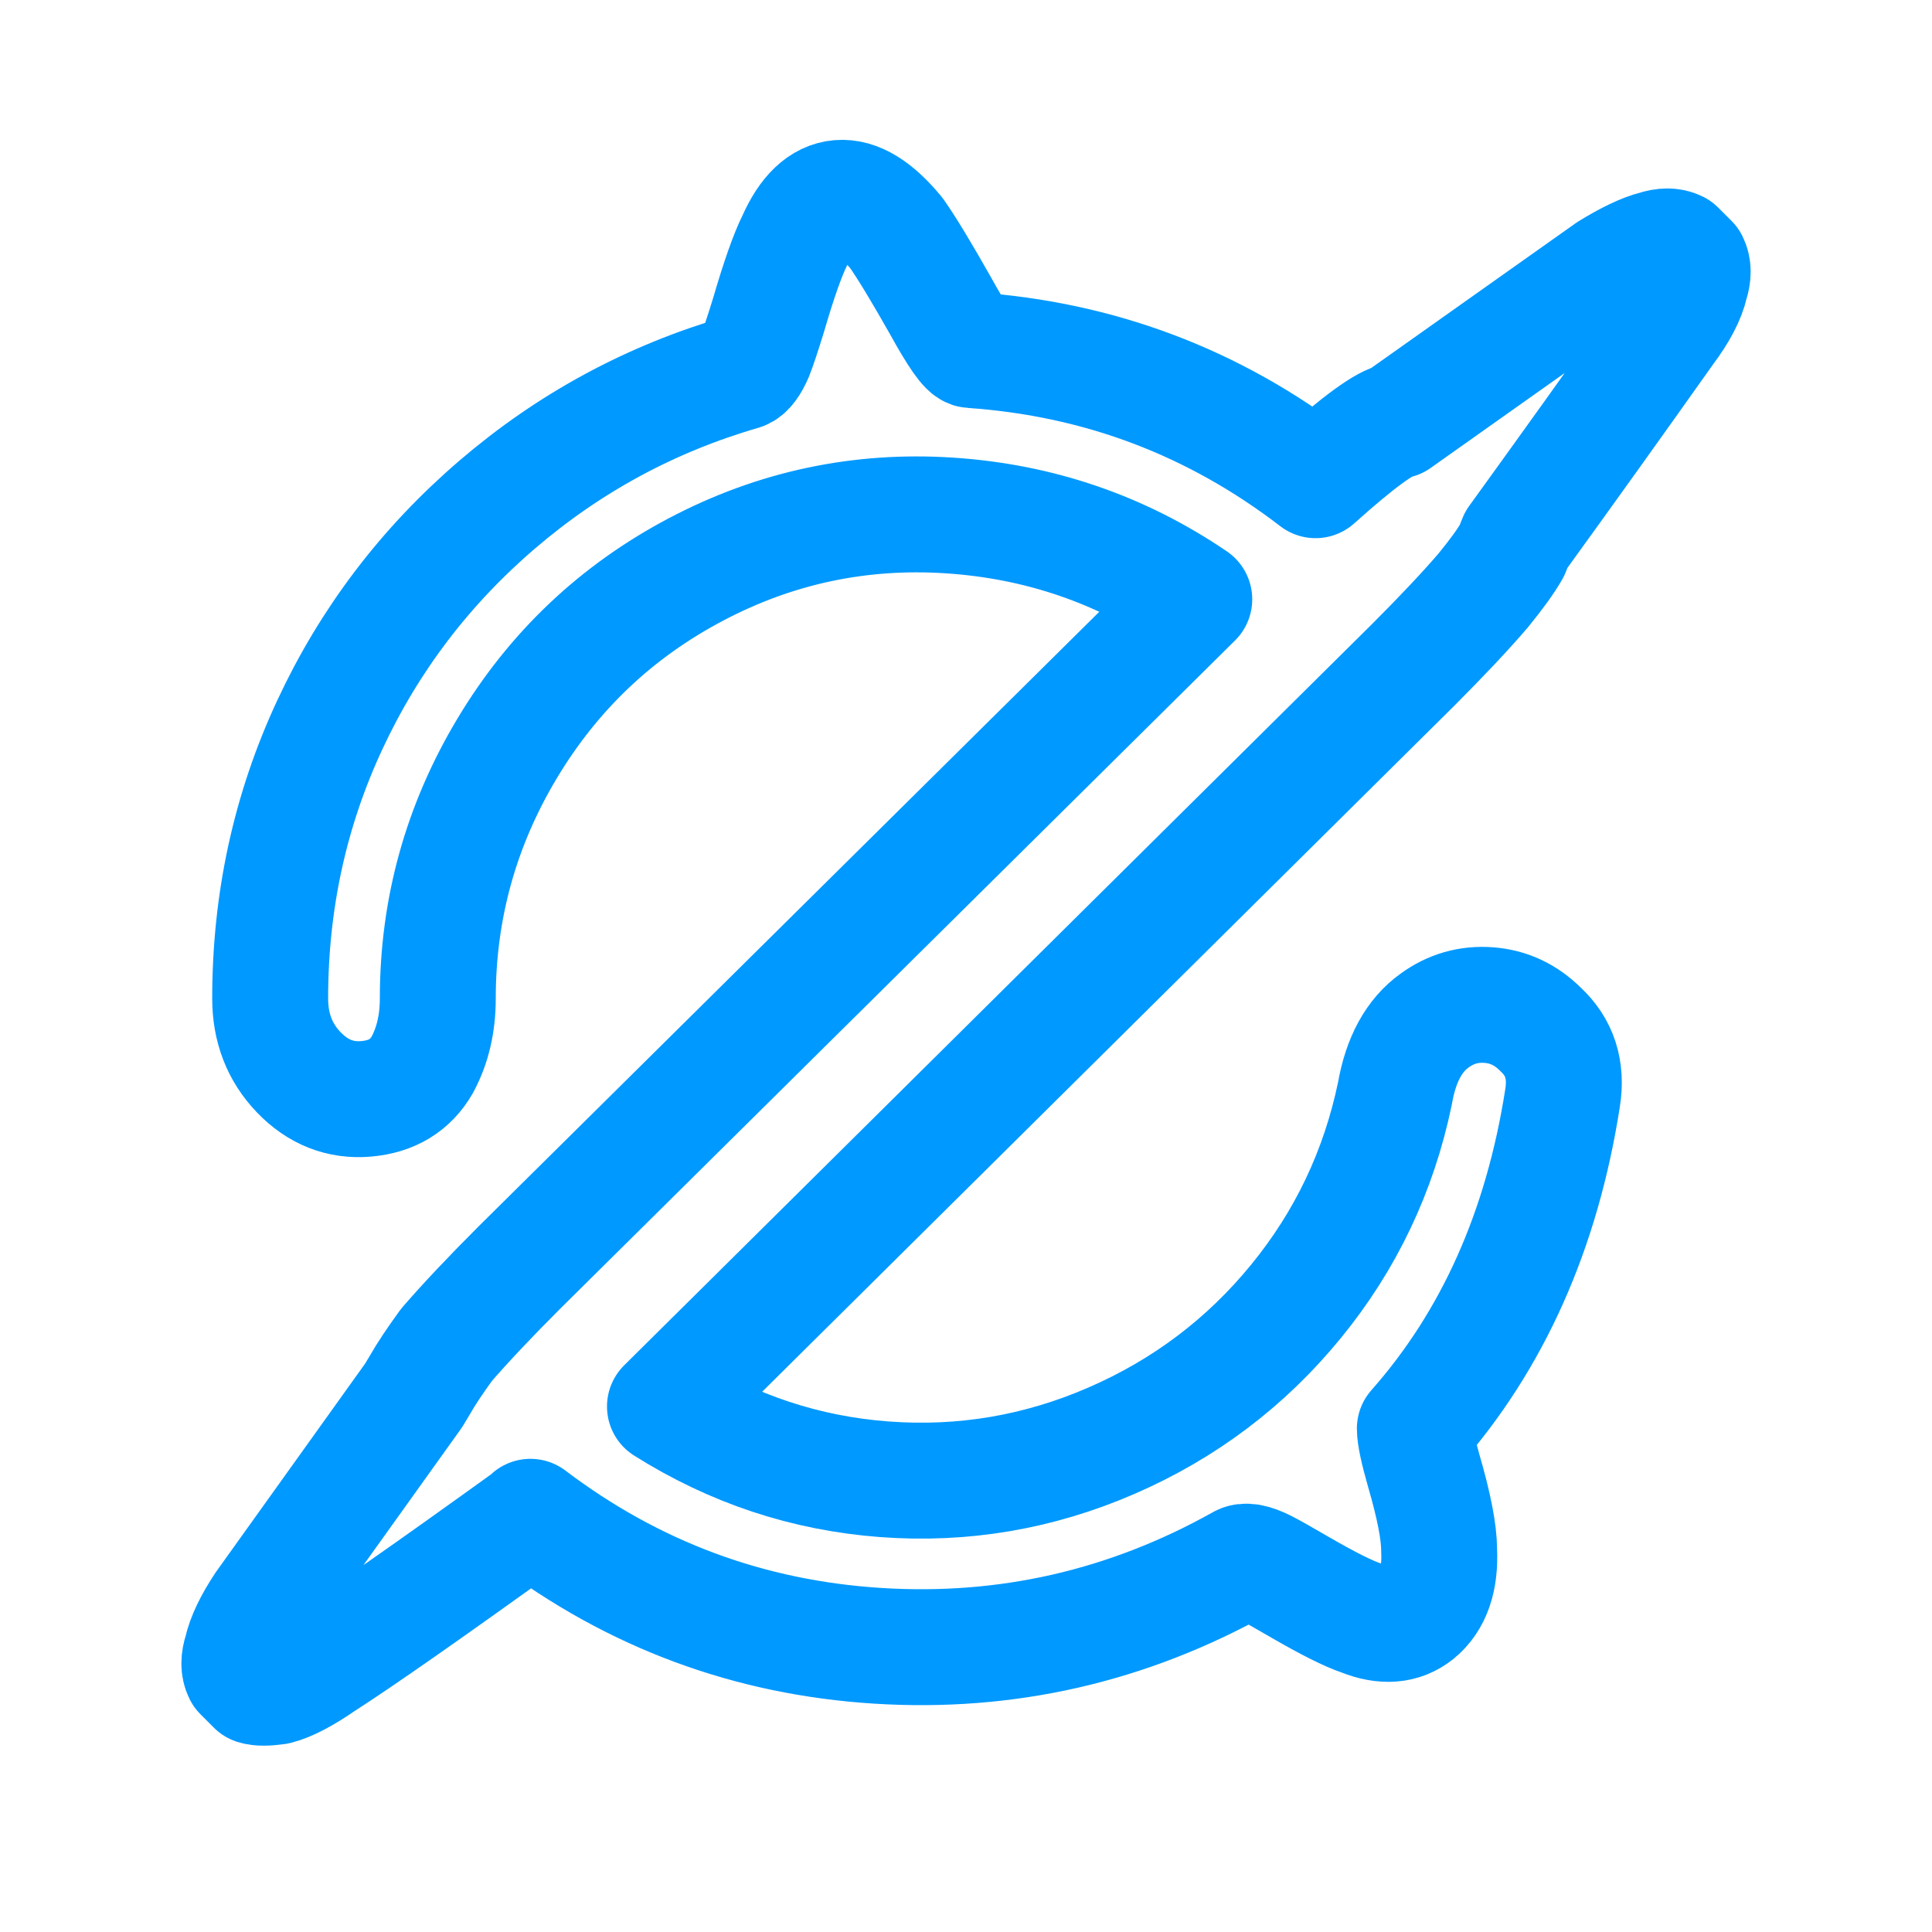 <?xml version="1.0" encoding="UTF-8" standalone="no"?>
<!-- Created with Inkscape (http://www.inkscape.org/) -->

<svg
   width="100mm"
   height="100mm"
   viewBox="0 0 100 100"
   version="1.1"
   id="svg1"
   inkscape:version="1.3.2 (091e20ef0f, 2023-11-25, custom)"
   sodipodi:docname="062417.svg"
   inkscape:export-filename="062417.png"
   inkscape:export-xdpi="16.256001"
   inkscape:export-ydpi="16.256001"
   xmlns:inkscape="http://www.inkscape.org/namespaces/inkscape"
   xmlns:sodipodi="http://sodipodi.sourceforge.net/DTD/sodipodi-0.dtd"
   xmlns="http://www.w3.org/2000/svg"
   xmlns:svg="http://www.w3.org/2000/svg">
  <sodipodi:namedview
     id="namedview1"
     pagecolor="#000000"
     bordercolor="#000000"
     borderopacity="0.25"
     inkscape:showpageshadow="2"
     inkscape:pageopacity="0.0"
     inkscape:pagecheckerboard="0"
     inkscape:deskcolor="#d1d1d1"
     inkscape:document-units="mm"
     showguides="true"
     inkscape:zoom="1.5996081"
     inkscape:cx="152.22478"
     inkscape:cy="167.22846"
     inkscape:window-width="1920"
     inkscape:window-height="1022"
     inkscape:window-x="0"
     inkscape:window-y="0"
     inkscape:window-maximized="1"
     inkscape:current-layer="layer1">
    <sodipodi:guide
       position="0,100"
       orientation="0,377.953"
       id="guide4"
       inkscape:locked="false" />
    <sodipodi:guide
       position="100,100"
       orientation="377.953,0"
       id="guide5"
       inkscape:locked="false" />
    <sodipodi:guide
       position="100,0"
       orientation="0,-377.953"
       id="guide6"
       inkscape:locked="false" />
    <sodipodi:guide
       position="0,0"
       orientation="-377.953,0"
       id="guide7"
       inkscape:locked="false" />
    <sodipodi:guide
       position="0,0"
       orientation="0.707,-0.707"
       id="guide8"
       inkscape:locked="false" />
    <sodipodi:guide
       position="0,100"
       orientation="0.707,0.707"
       id="guide9"
       inkscape:locked="false"
       inkscape:label=""
       inkscape:color="rgb(0,134,229)" />
    <sodipodi:guide
       position="0,87.5"
       orientation="0,1"
       id="guide10"
       inkscape:locked="false"
       inkscape:label=""
       inkscape:color="rgb(0,134,229)" />
    <sodipodi:guide
       position="0,12.5"
       orientation="0,1"
       id="guide11"
       inkscape:locked="false"
       inkscape:label=""
       inkscape:color="rgb(0,134,229)" />
    <sodipodi:guide
       position="12.5,100"
       orientation="-1,0"
       id="guide12"
       inkscape:locked="false"
       inkscape:label=""
       inkscape:color="rgb(0,134,229)" />
    <sodipodi:guide
       position="87.5,100"
       orientation="-1,0"
       id="guide13"
       inkscape:locked="false"
       inkscape:label=""
       inkscape:color="rgb(0,134,229)" />
  </sodipodi:namedview>
  <defs
     id="defs1">
    <filter
       style="color-interpolation-filters:sRGB"
       inkscape:label="Drop Shadow"
       id="filter17"
       x="-0.279"
       y="-0.272"
       width="1.558"
       height="1.545">
      <feFlood
         result="flood"
         in="SourceGraphic"
         flood-opacity="0.75"
         flood-color="rgb(0,153,255)"
         id="feFlood16" />
      <feGaussianBlur
         result="blur"
         stdDeviation="7.5"
         id="feGaussianBlur16"
         in="SourceGraphic" />
      <feOffset
         result="offset"
         in="blur"
         dx="0"
         dy="0"
         id="feOffset16" />
      <feComposite
         result="comp1"
         operator="in"
         in="flood"
         in2="offset"
         id="feComposite16" />
      <feComposite
         result="comp2"
         operator="over"
         in="SourceGraphic"
         in2="comp1"
         id="feComposite17" />
    </filter>
  </defs>
  <g
     inkscape:label="Layer 1"
     inkscape:groupmode="layer"
     id="layer1">
    <path
       d="m 86.244,17.092 q -3.881,5.479 -7.763,10.845 l -0.228,0.571 q -0.457,0.799 -1.484,2.055 -1.37,1.598 -3.653,3.881 L 34.418,72.8 q 5.251,3.31 11.358,3.767 6.107,0.457 11.758,-1.998 5.651,-2.454 9.532,-7.192 3.881,-4.737 5.137,-10.788 0.457,-2.626 2.055,-3.767 1.256,-0.913 2.797,-0.799 1.541,0.114 2.683,1.256 1.484,1.37 1.142,3.539 -1.598,10.274 -7.648,17.123 0,0.571 0.457,2.169 0.799,2.74 0.799,4.11 0.114,2.283 -1.142,3.311 -1.142,0.913 -2.854,0.228 -1.027,-0.342 -3.196,-1.598 -1.37,-0.799 -1.826,-1.027 -0.913,-0.457 -1.256,-0.228 -8.79,4.909 -18.779,4.281 -9.989,-0.628 -17.979,-6.678 l -0.114,0.114 q -7.763,5.594 -10.616,7.42 -1.484,1.027 -2.397,1.256 -0.799,0.114 -1.142,0 l -0.685,-0.685 q -0.228,-0.457 0,-1.142 0.228,-1.027 1.142,-2.397 2.283,-3.196 7.763,-10.845 l 0.342,-0.571 Q 22.203,70.859 23.116,69.603 24.6,67.891 26.884,65.608 L 61.815,31.019 q -5.708,-3.881 -12.671,-4.338 -6.963,-0.457 -13.128,2.797 -6.164,3.253 -9.76,9.247 -3.596,5.993 -3.596,12.957 0,1.941 -0.799,3.425 -0.913,1.598 -2.911,1.769 -1.998,0.171 -3.482,-1.37 -1.484,-1.541 -1.484,-3.824 0,-7.534 3.082,-14.155 3.082,-6.621 8.676,-11.416 5.594,-4.795 12.671,-6.849 0.342,-0.114 0.685,-0.913 0.228,-0.571 0.685,-2.055 0.799,-2.74 1.37,-3.881 0.913,-2.055 2.283,-2.169 1.37,-0.114 2.968,1.826 0.799,1.142 2.283,3.767 1.256,2.283 1.598,2.283 9.932,0.685 17.808,6.735 3.311,-2.968 4.224,-3.082 l 10.959,-7.763 q 1.484,-0.913 2.397,-1.142 0.685,-0.228 1.142,0 L 87.5,13.553 q 0.228,0.457 0,1.142 -0.228,1.027 -1.256,2.397 z"
       id="path1"
       style="fill:#ffffff;fill-opacity:1;stroke-width:6;font-variation-settings:normal;opacity:1;vector-effect:none;stroke:#0099ff;stroke-linecap:butt;stroke-linejoin:round;stroke-miterlimit:15;stroke-dasharray:none;stroke-dashoffset:0;stroke-opacity:1;-inkscape-stroke:none;paint-order:stroke markers fill;filter:url(#filter17);stop-color:#000000;stop-opacity:1" />
  </g>
</svg>
